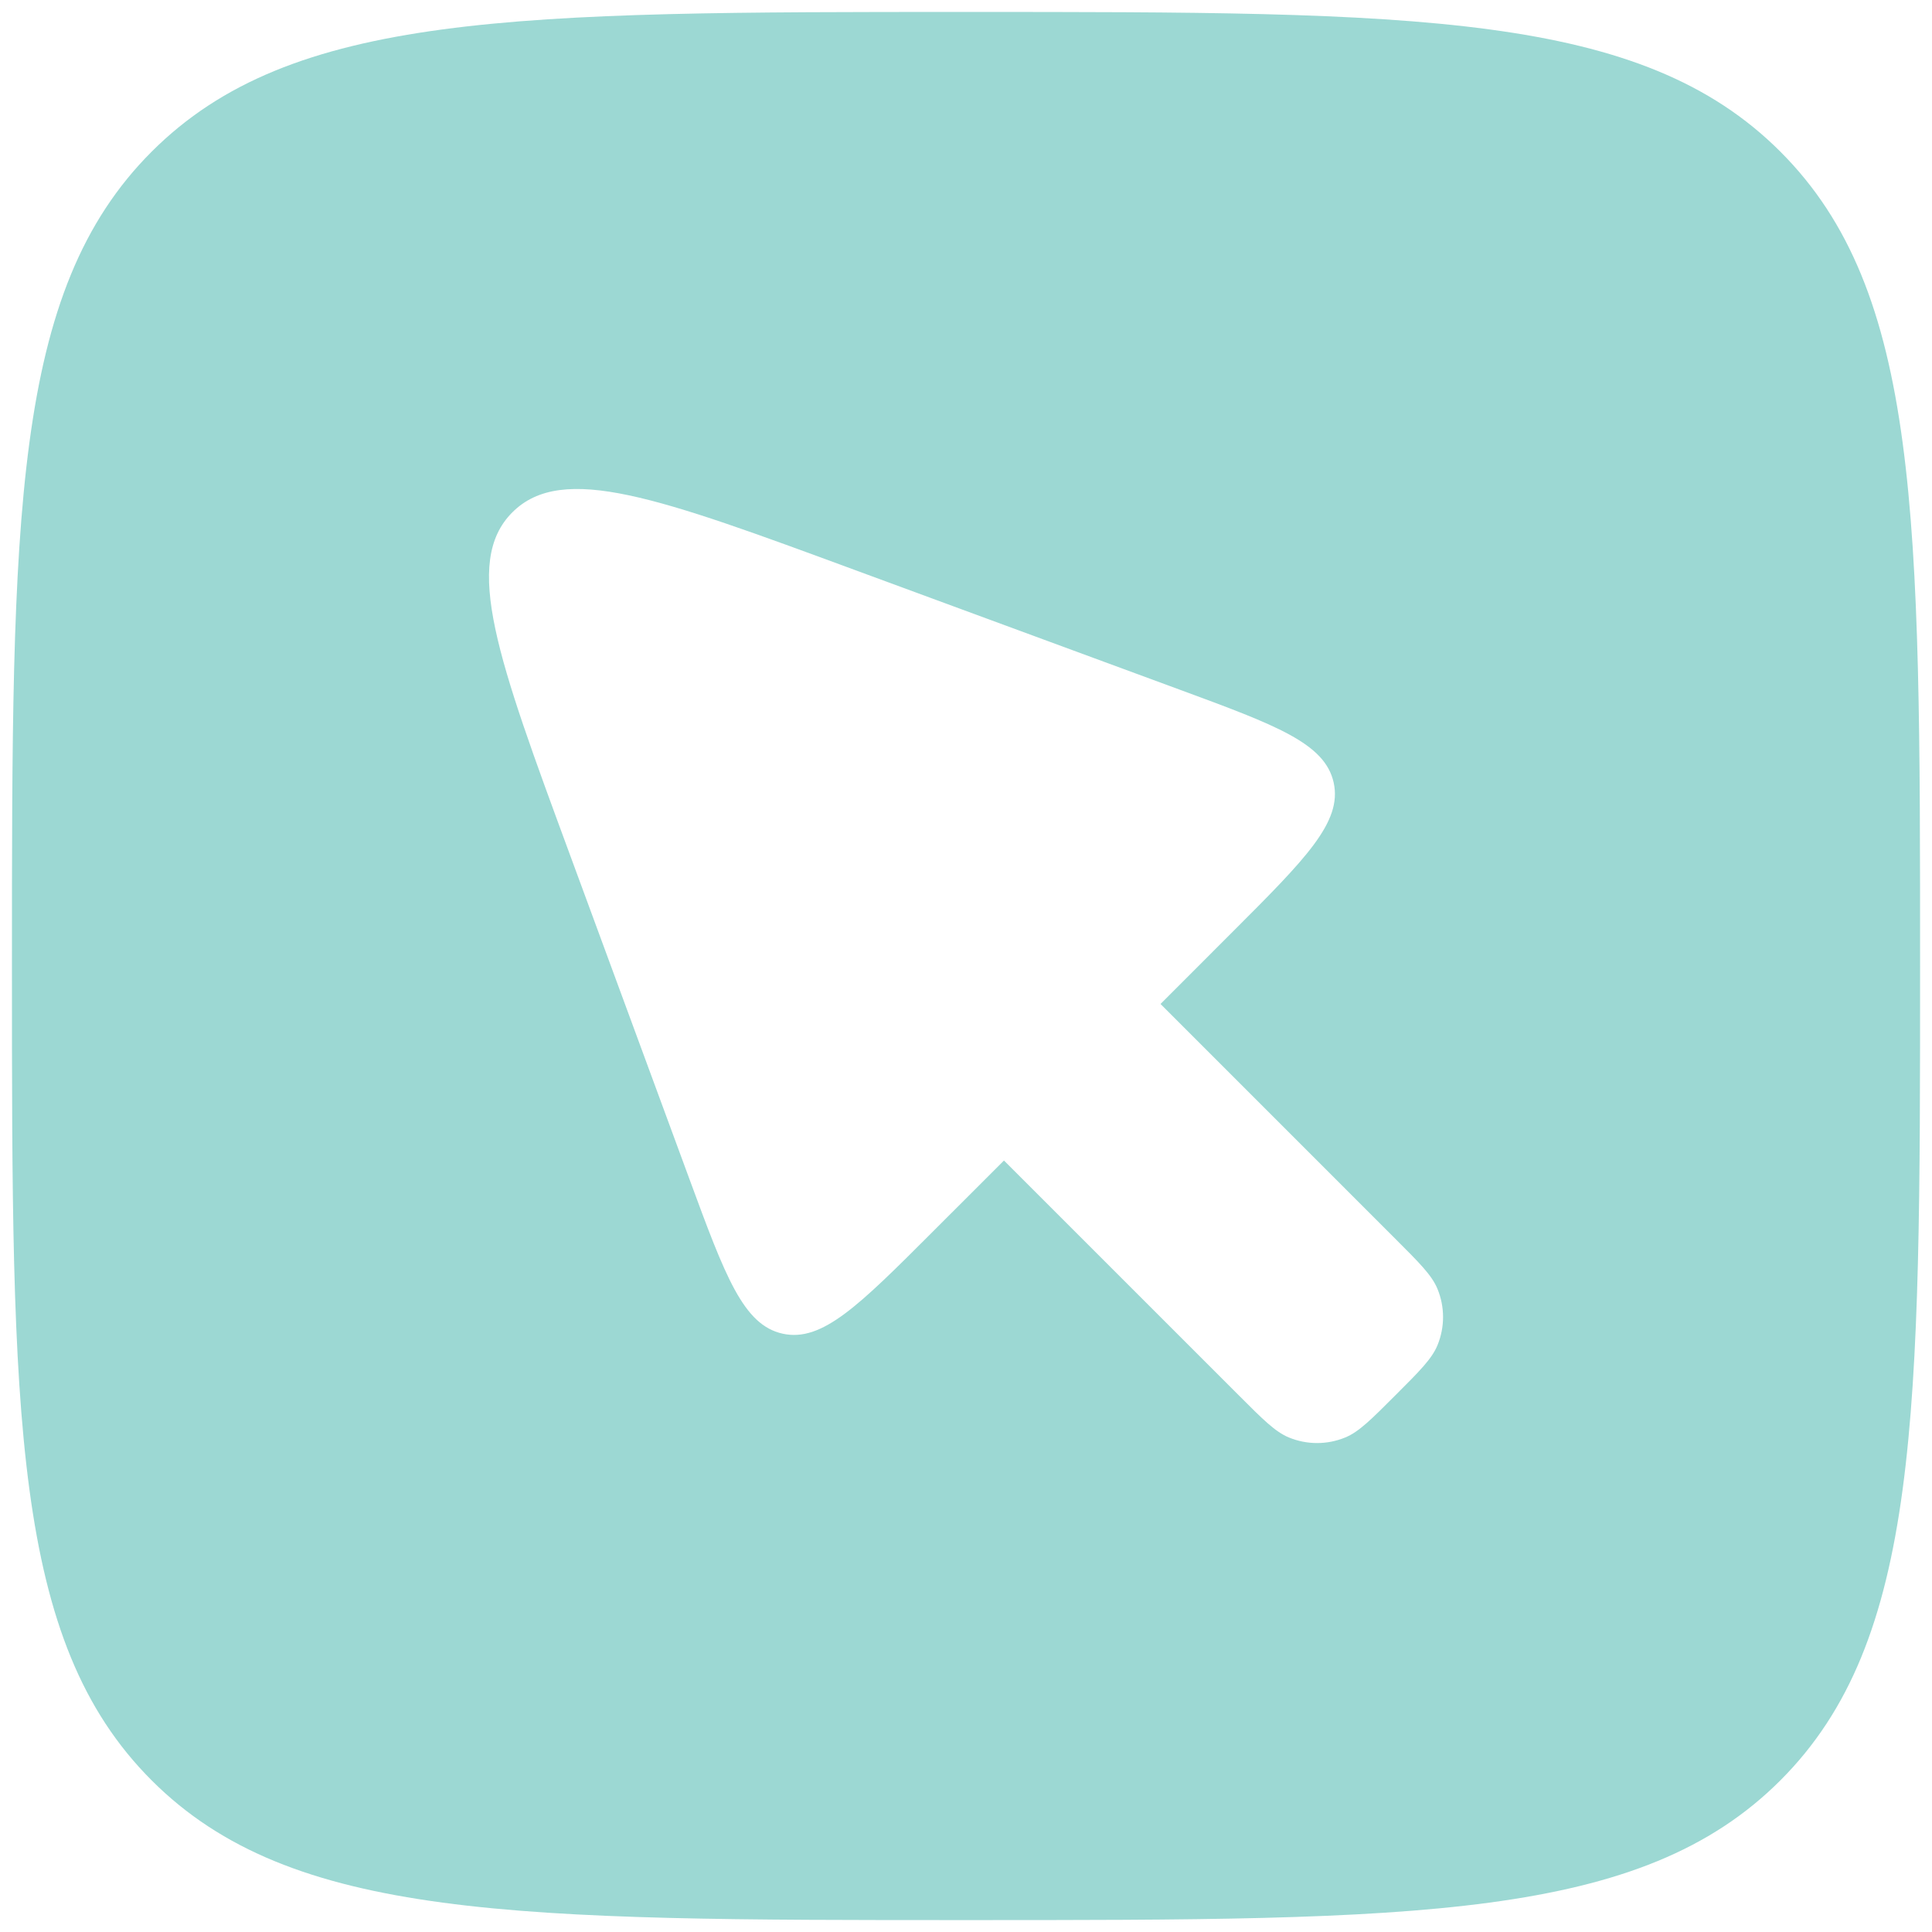 <svg width="54" height="54" viewBox="0 0 54 54" fill="none" xmlns="http://www.w3.org/2000/svg">
<path fill-rule="evenodd" clip-rule="evenodd" d="M4.239 4.239C0.334 8.144 0.334 14.43 0.334 27.001C0.334 39.571 0.334 45.857 4.239 49.762C8.144 53.667 14.43 53.667 27.001 53.667C39.571 53.667 45.857 53.667 49.762 49.762C53.667 45.857 53.667 39.571 53.667 27.001C53.667 14.43 53.667 8.144 49.762 4.239C45.857 0.334 39.571 0.334 27.001 0.334C14.43 0.334 8.144 0.334 4.239 4.239ZM28.061 32.437L34.625 39C35.304 39.68 35.644 40.02 36.023 40.177C36.529 40.386 37.096 40.386 37.602 40.177C37.981 40.02 38.321 39.68 39 39C39.68 38.321 40.02 37.981 40.177 37.602C40.386 37.096 40.386 36.529 40.177 36.023C40.02 35.644 39.68 35.304 39 34.625L32.437 28.061L34.441 26.056C36.493 24.004 37.519 22.978 37.277 21.876C37.035 20.773 35.673 20.271 32.95 19.268L23.868 15.922C18.436 13.92 15.72 12.92 14.32 14.32C12.92 15.72 13.92 18.436 15.922 23.868L19.268 32.95C20.271 35.673 20.773 37.035 21.876 37.277C22.978 37.519 24.004 36.493 26.056 34.441L28.061 32.437Z" fill="#9CD8D3"/>
</svg>
